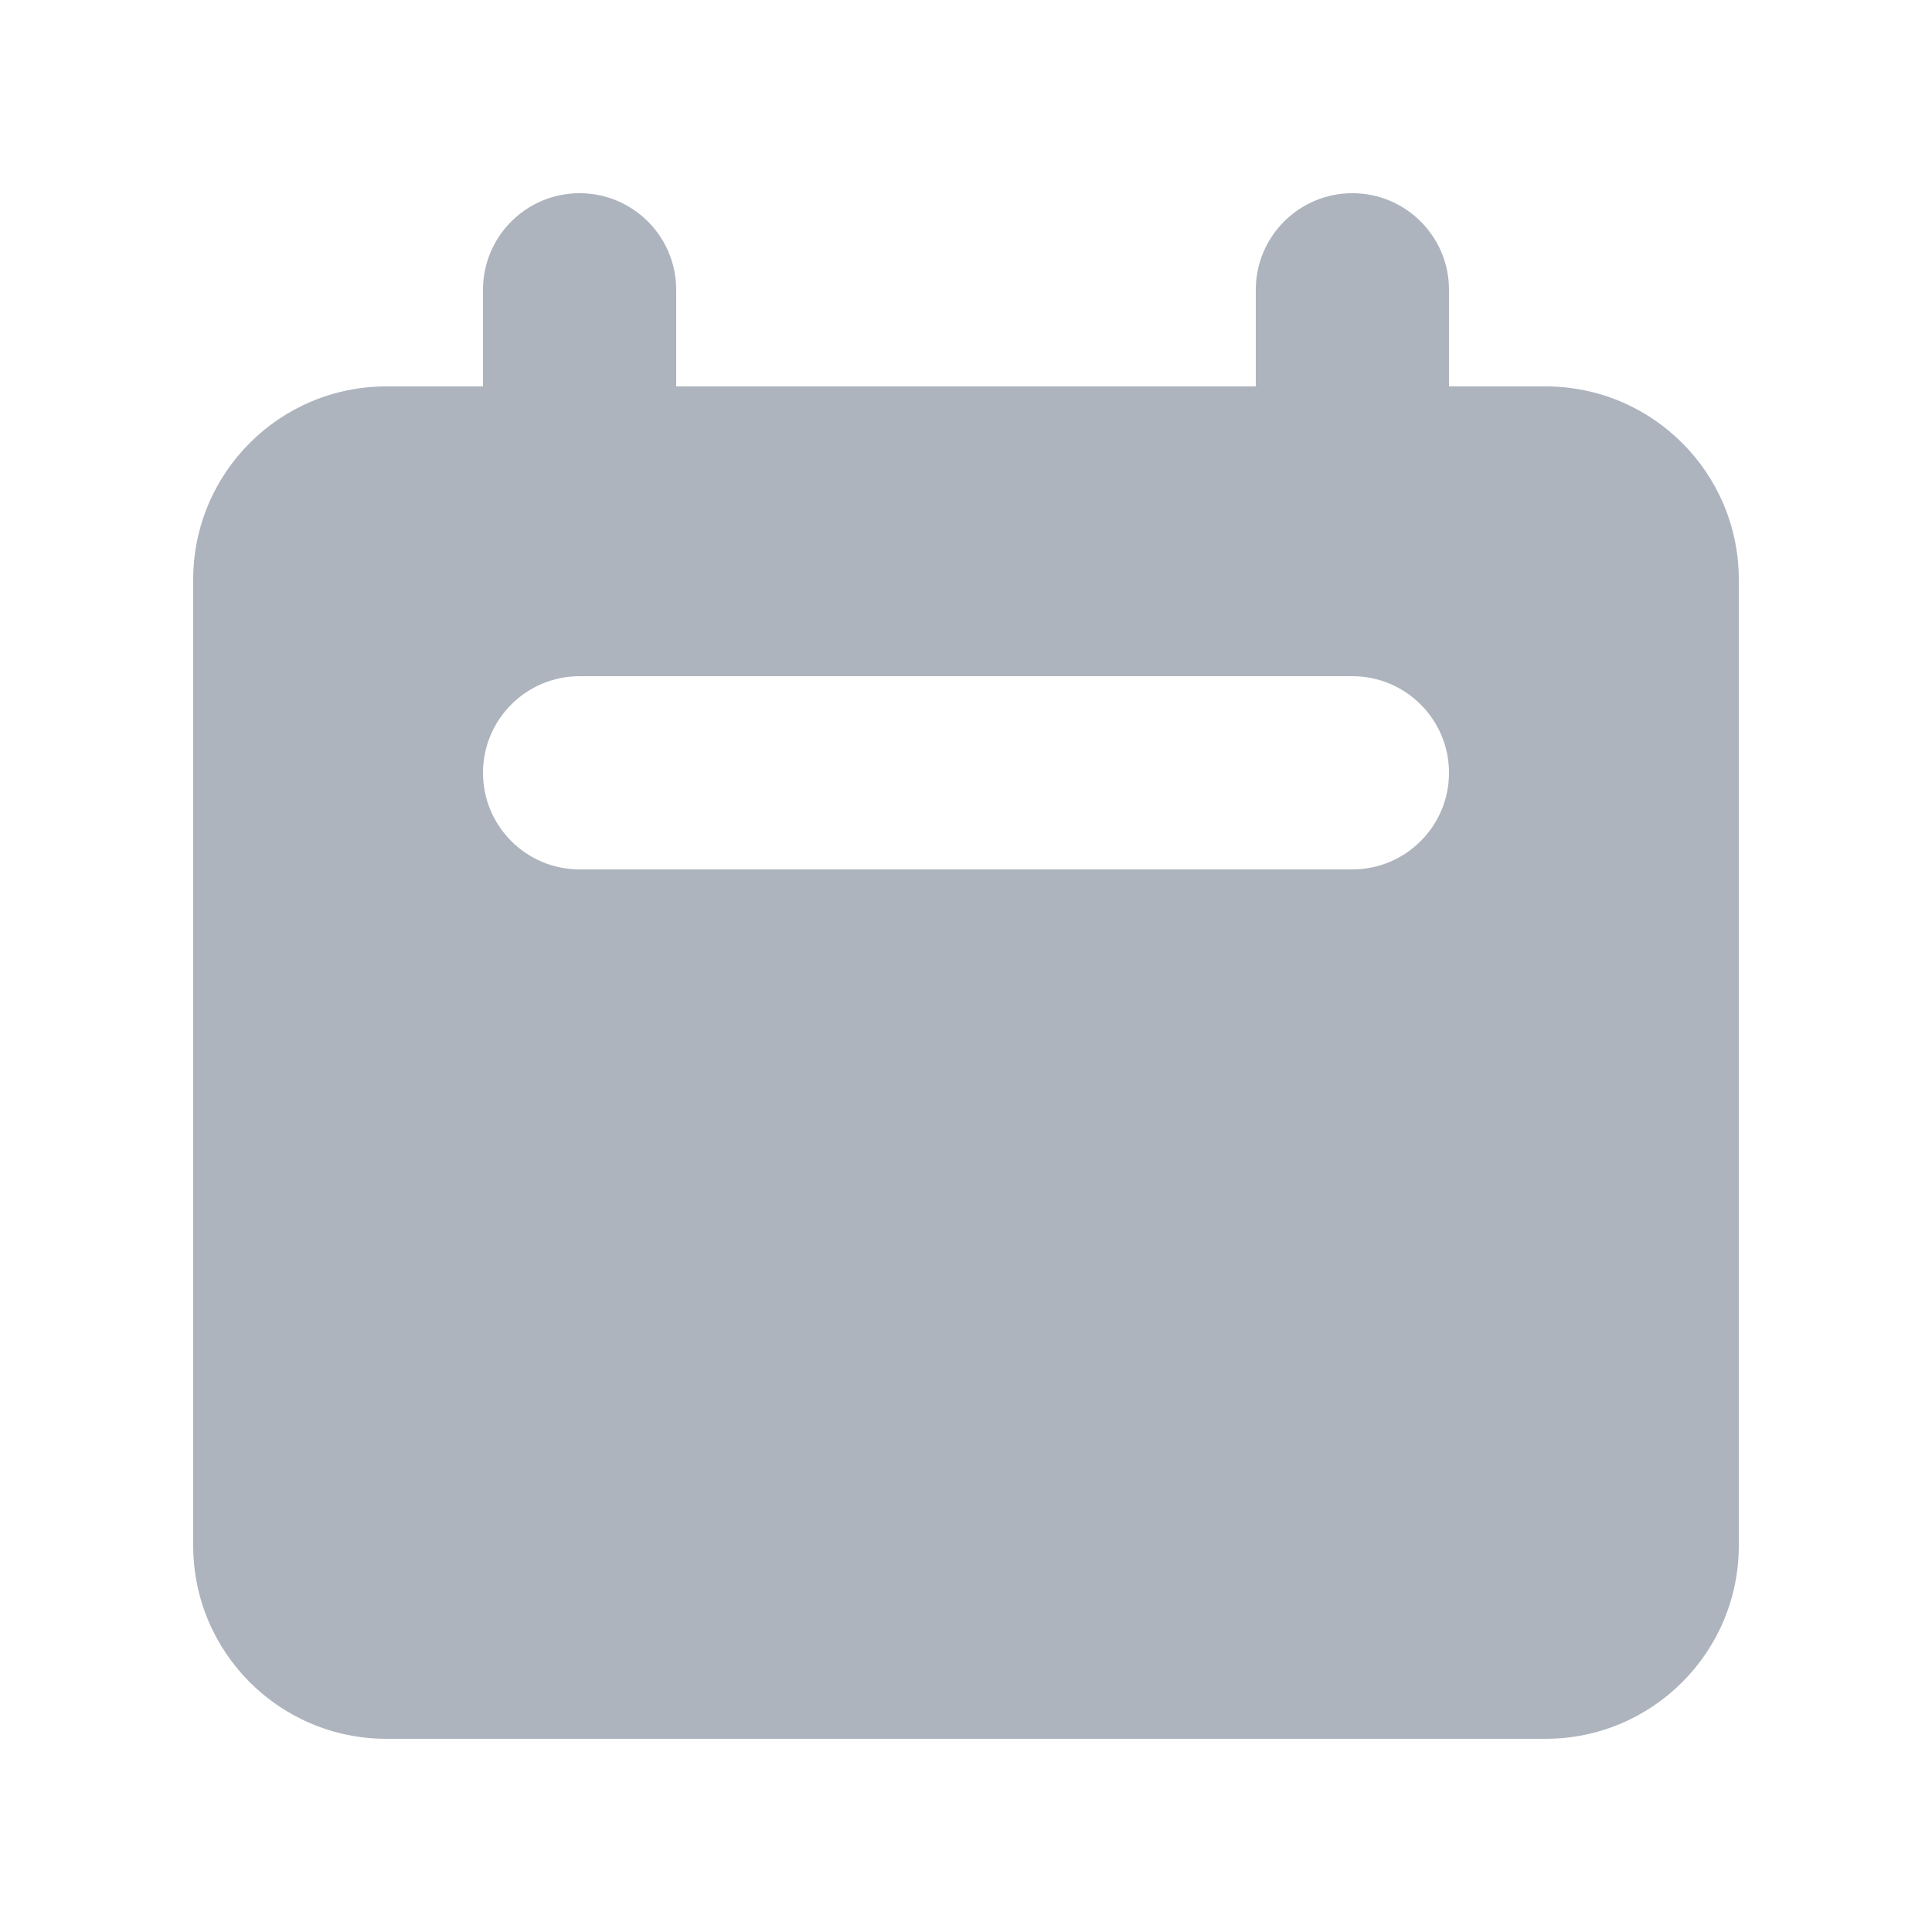 <svg width="16" height="16" viewBox="0 0 16 16" fill="none" xmlns="http://www.w3.org/2000/svg">
<path fill-rule="evenodd" clip-rule="evenodd" d="M4.8 1.6C4.358 1.6 4 1.958 4 2.4V3.2H3.2C2.316 3.2 1.6 3.916 1.6 4.8V12.8C1.6 13.684 2.316 14.4 3.2 14.4H12.8C13.683 14.4 14.4 13.684 14.4 12.8V4.8C14.4 3.916 13.683 3.2 12.8 3.2H12V2.4C12 1.958 11.641 1.6 11.2 1.6C10.758 1.6 10.4 1.958 10.4 2.4V3.2H5.6V2.4C5.6 1.958 5.241 1.6 4.8 1.6ZM4.8 5.6C4.358 5.6 4 5.958 4 6.4C4 6.842 4.358 7.2 4.8 7.2H11.2C11.641 7.2 12 6.842 12 6.4C12 5.958 11.641 5.6 11.2 5.6H4.8Z" fill="#ADB4BD"/>
</svg>
